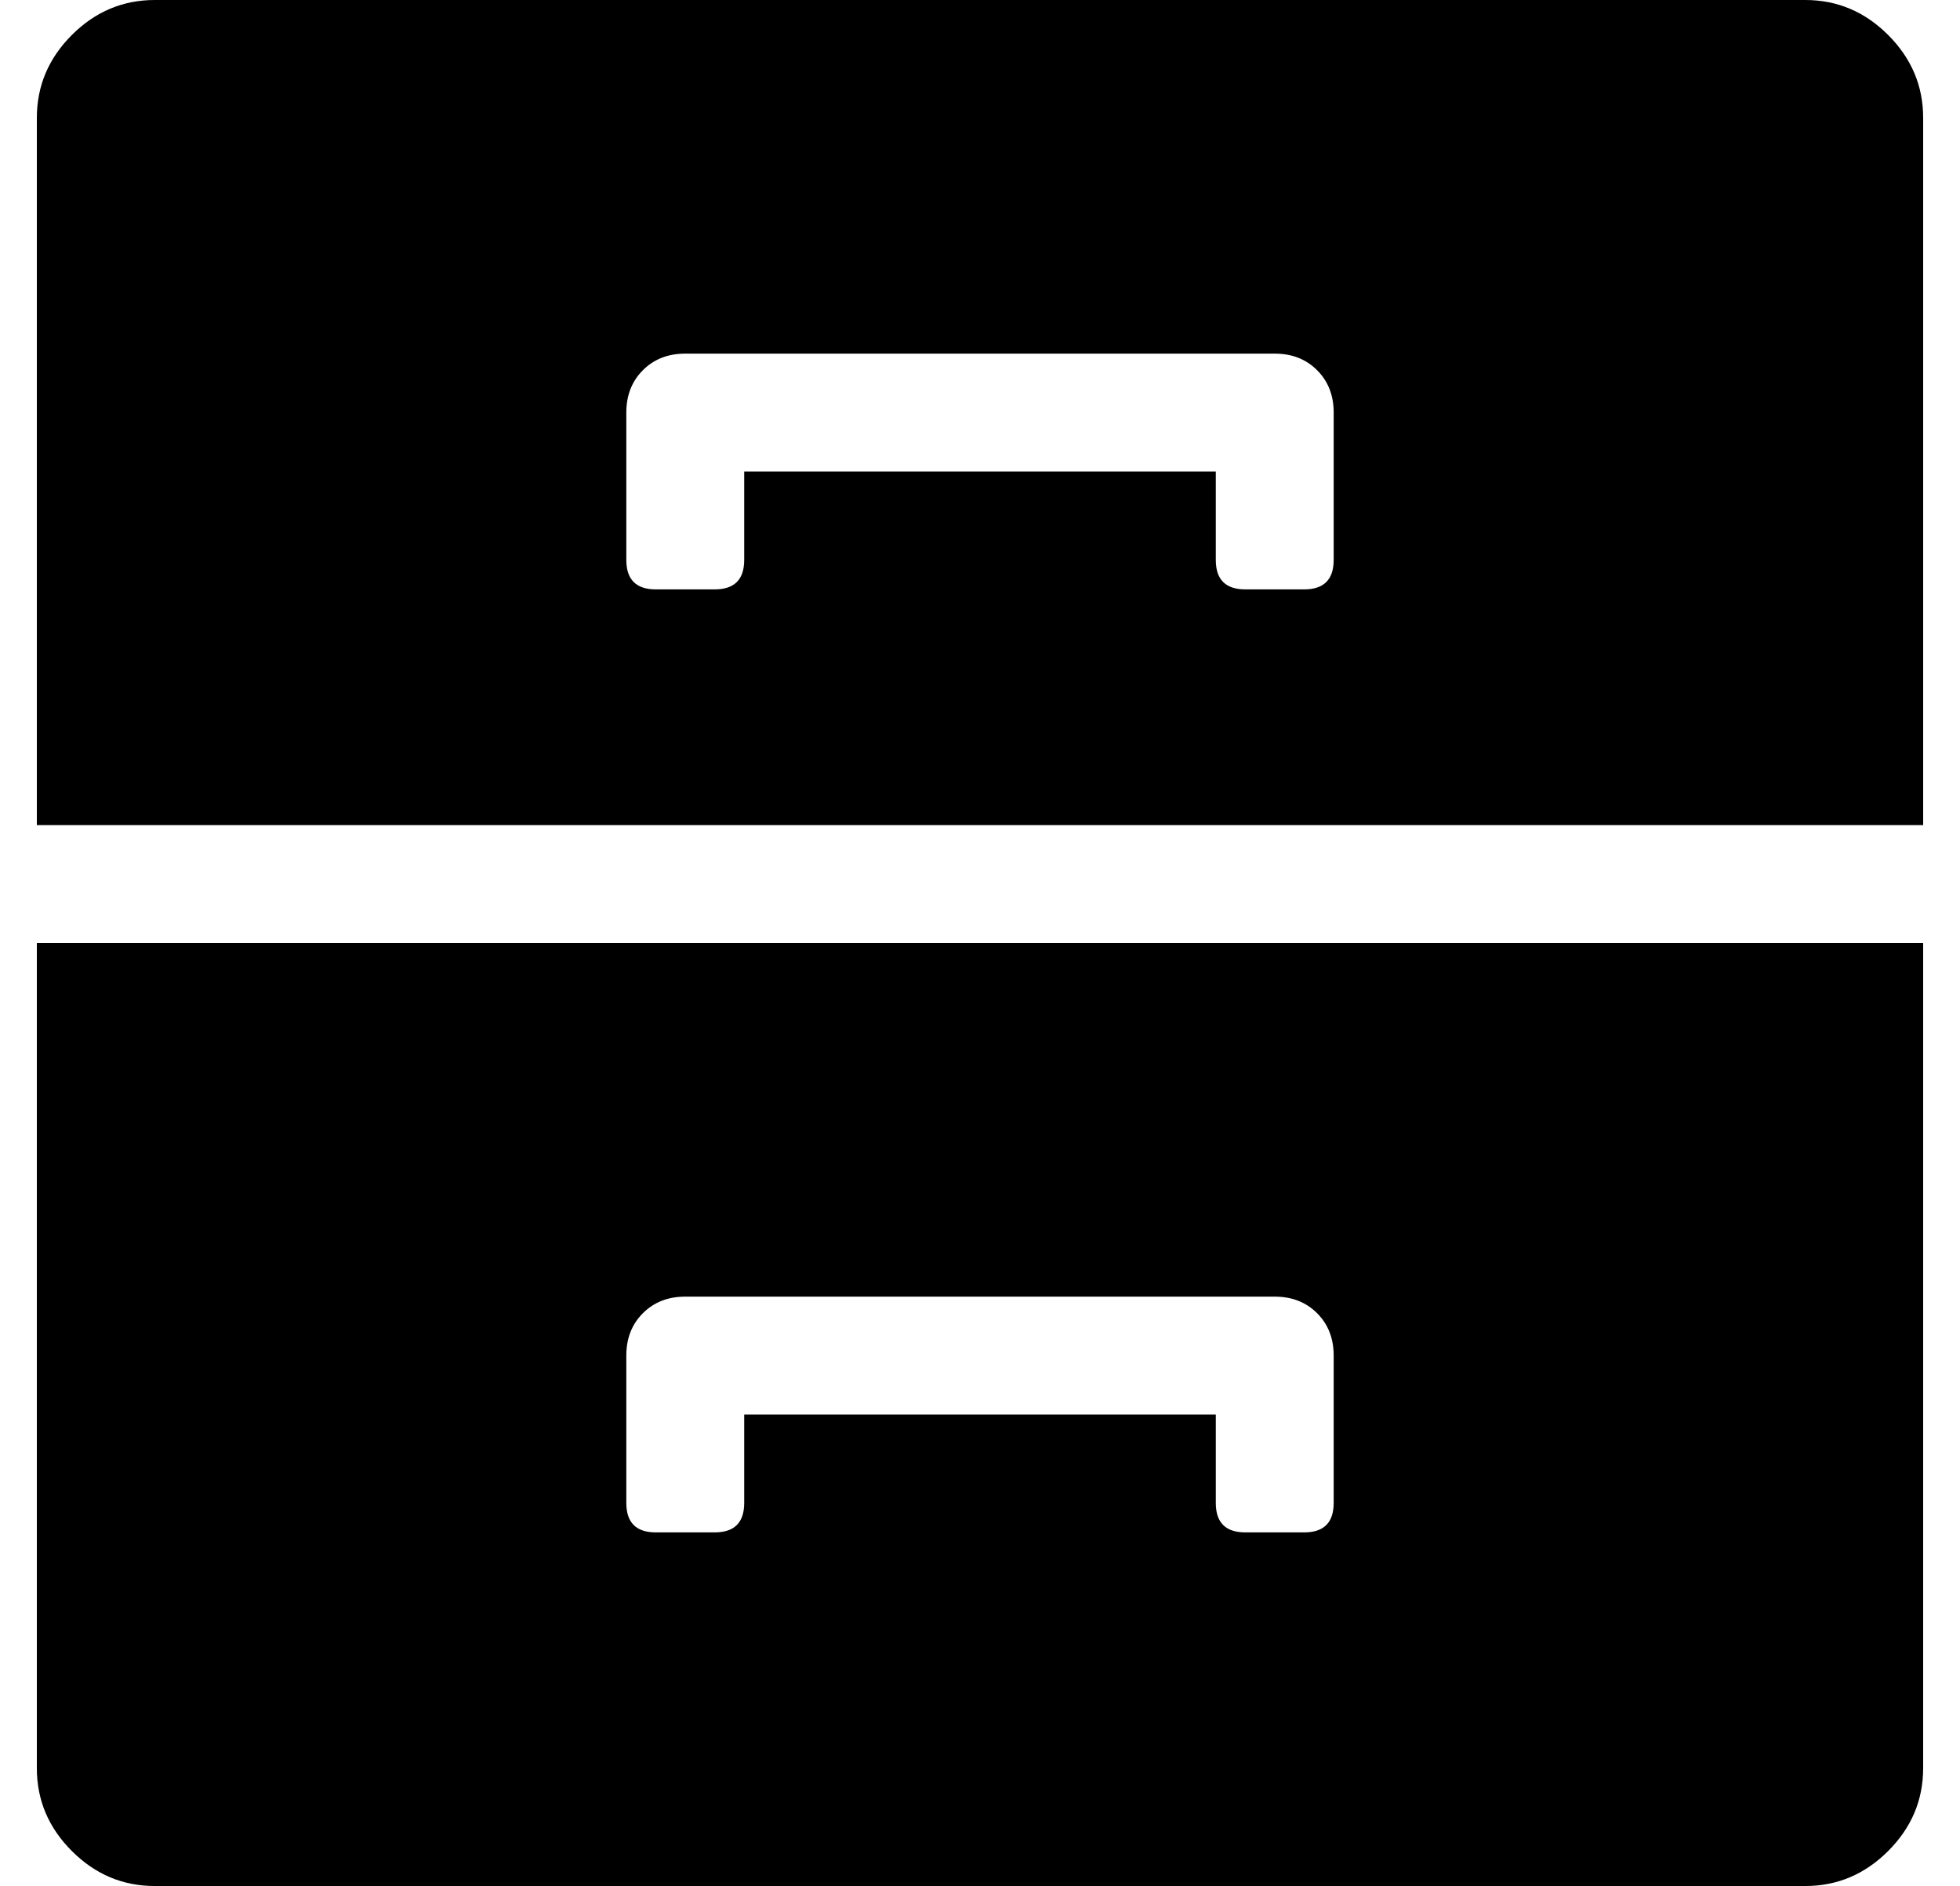 <?xml version="1.0" standalone="no"?>
<!DOCTYPE svg PUBLIC "-//W3C//DTD SVG 1.1//EN" "http://www.w3.org/Graphics/SVG/1.1/DTD/svg11.dtd" >
<svg xmlns="http://www.w3.org/2000/svg" xmlns:xlink="http://www.w3.org/1999/xlink" version="1.1" viewBox="-10 0 532 512">
   <path fill="currentColor"
d="M480 0q13 0 22.5 9.5t9.5 22.5v192h-512v-192q0 -13 9.5 -22.5t22.5 -9.5h448zM352 152v-40q0 -7 -4.5 -11.5t-11.5 -4.5h-160q-7 0 -11.5 4.5t-4.5 11.5v40q0 8 8 8h16q8 0 8 -8v-24h128v24q0 8 8 8h16q8 0 8 -8zM0 480v-224h512v224q0 13 -9.5 22.5t-22.5 9.5h-448
q-13 0 -22.5 -9.5t-9.5 -22.5zM160 368v40q0 8 8 8h16q8 0 8 -8v-24h128v24q0 8 8 8h16q8 0 8 -8v-40q0 -7 -4.5 -11.5t-11.5 -4.5h-160q-7 0 -11.5 4.5t-4.5 11.5z" />
</svg>
